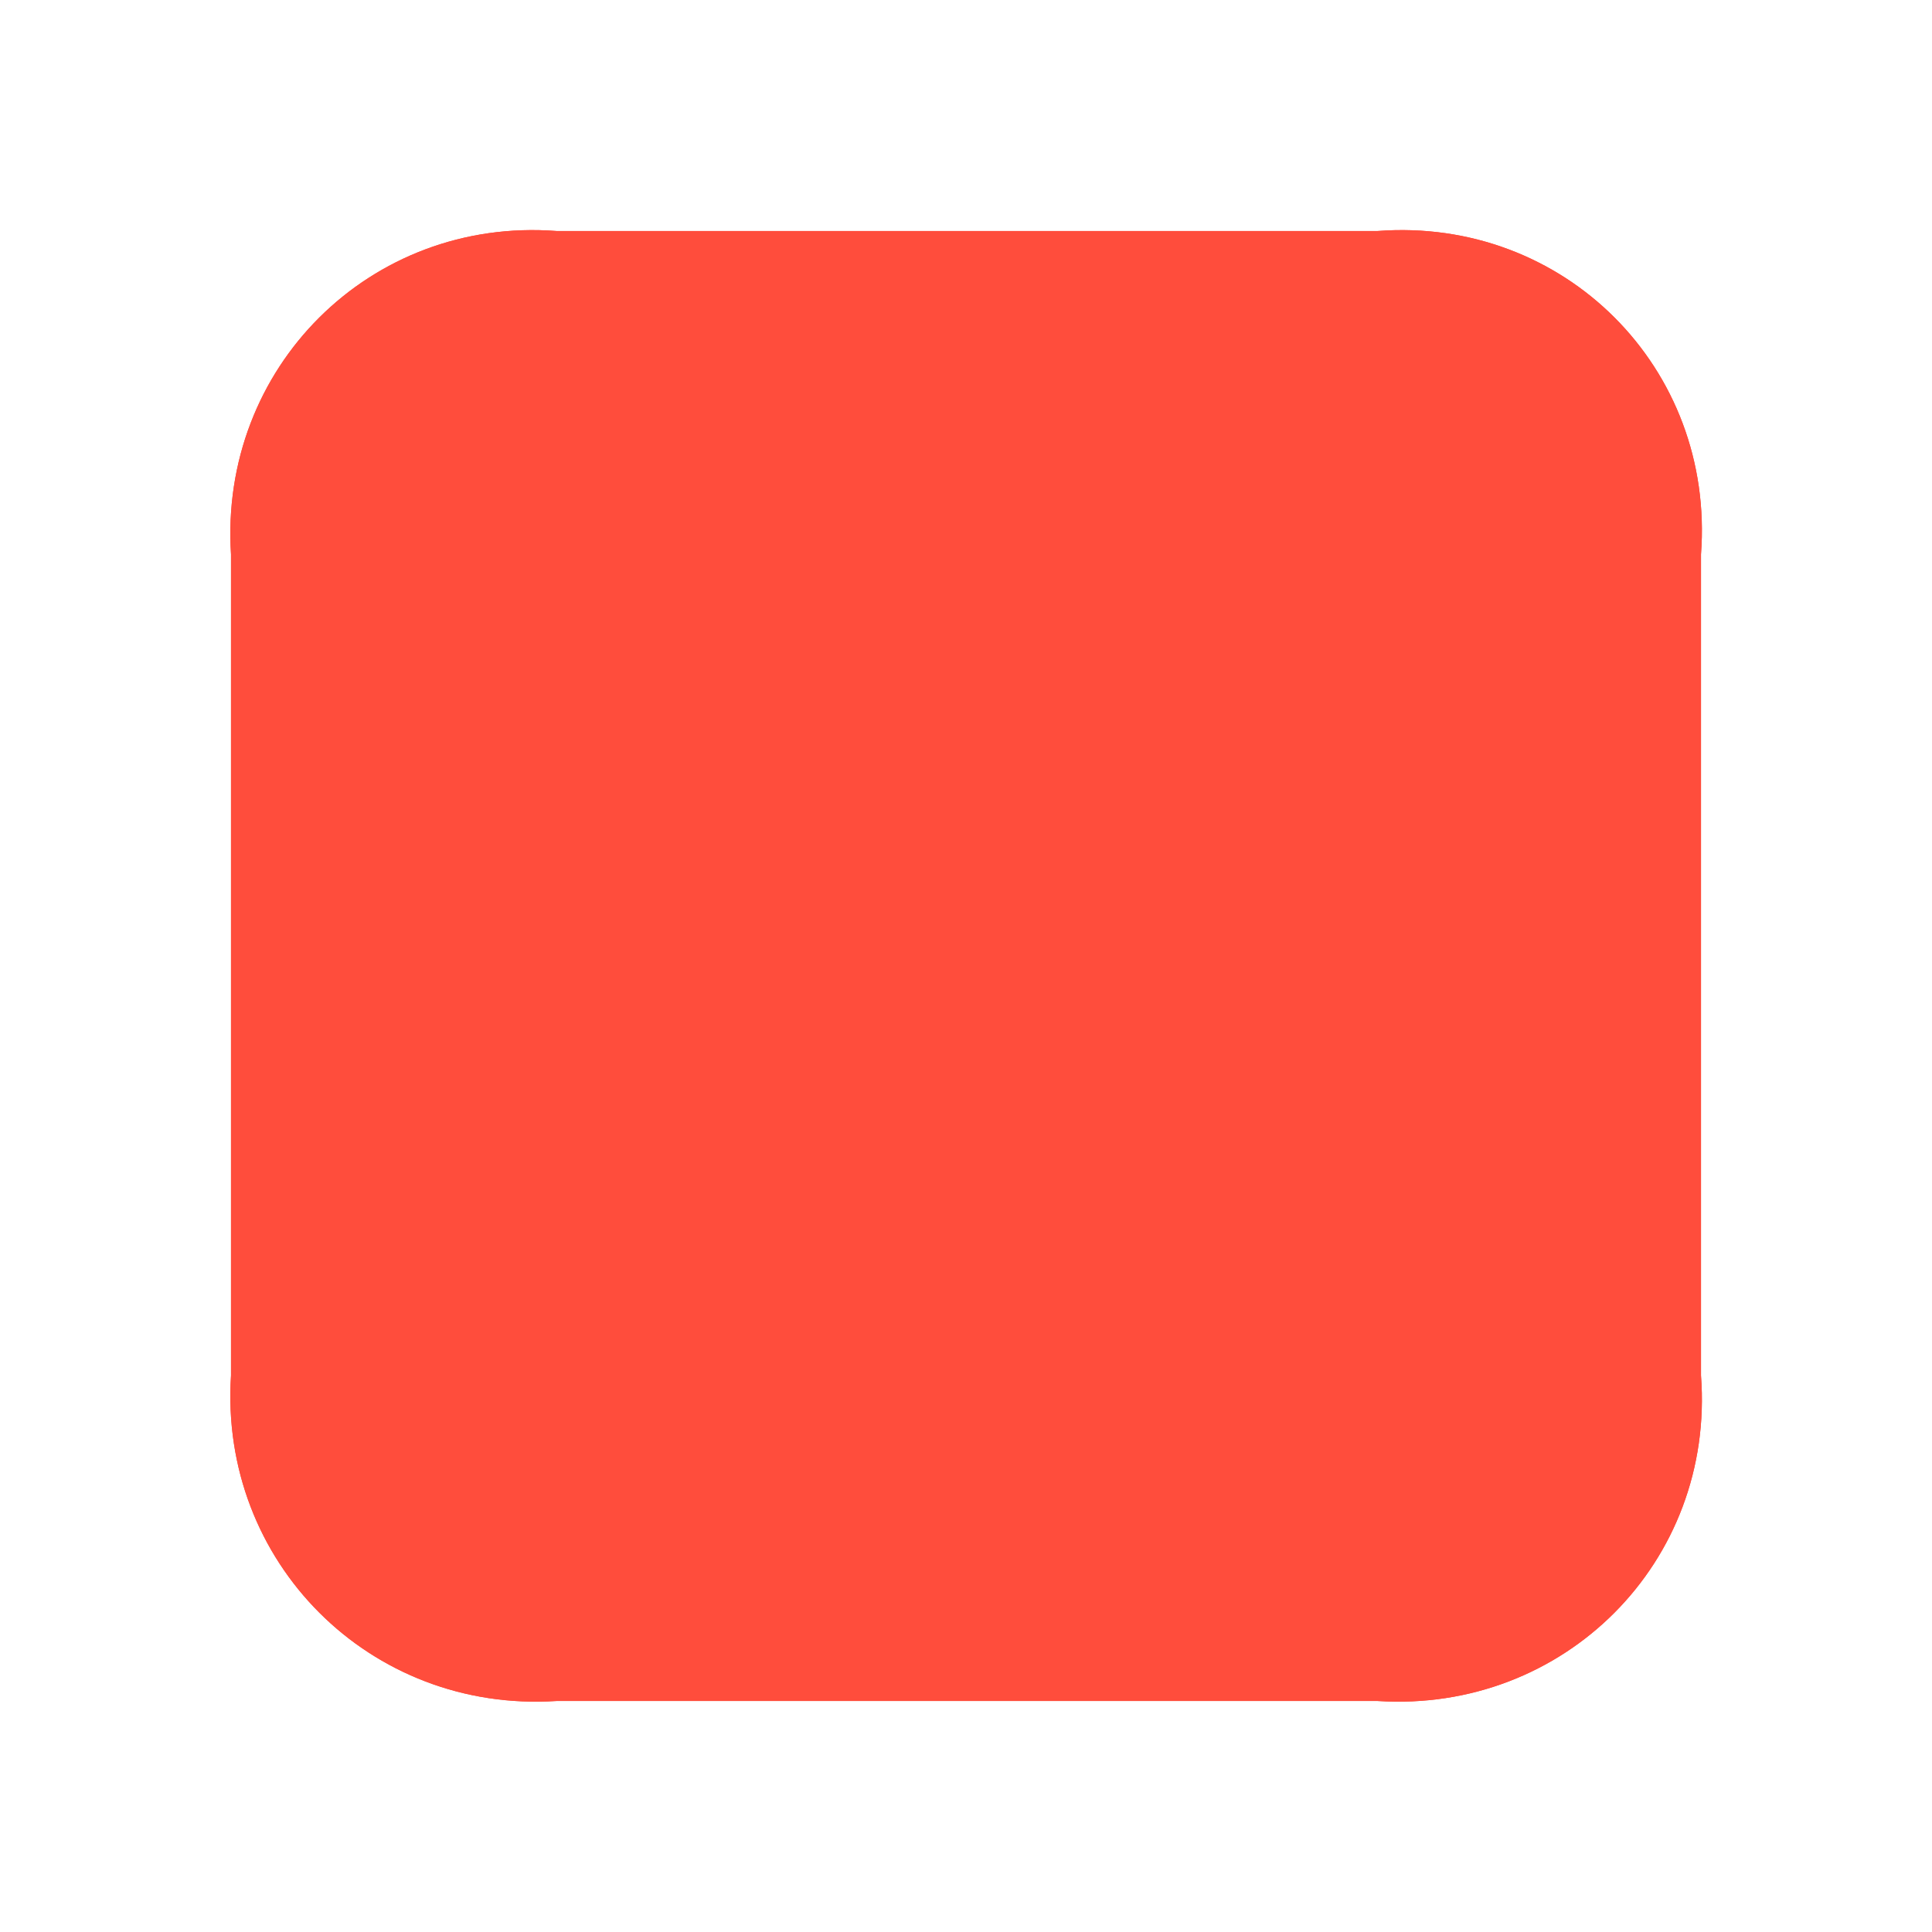 ﻿<?xml version="1.0" encoding="utf-8"?>
<svg version="1.1" xmlns:xlink="http://www.w3.org/1999/xlink" width="92px" height="92px" xmlns="http://www.w3.org/2000/svg">
  <defs>
    <filter x="112px" y="57px" width="92px" height="92px" filterUnits="userSpaceOnUse" id="filter277">
      <feOffset dx="0" dy="0" in="SourceAlpha" result="shadowOffsetInner" />
      <feGaussianBlur stdDeviation="5" in="shadowOffsetInner" result="shadowGaussian" />
      <feComposite in2="shadowGaussian" operator="atop" in="SourceAlpha" result="shadowComposite" />
      <feColorMatrix type="matrix" values="0 0 0 0 0  0 0 0 0 0  0 0 0 0 0  0 0 0 0.314 0  " in="shadowComposite" />
    </filter>
    <g id="widget278">
      <path d="M 71 55.5  C 71.672 64.378  64.478 71.573  55.6 71  L 16.5 71  C 7.622 71.573  0.427 64.378  1 55.5  L 1 16.4  C 0.427 7.522  7.622 0.328  16.5 1  L 55.6 1  C 64.478 0.328  71.672 7.522  71 16.4  L 71 55.5  Z " fill-rule="nonzero" fill="#ff4d3c" stroke="none" transform="matrix(1 0 0 1 122 67 )" />
    </g>
  </defs>
  <g transform="matrix(1 0 0 1 -112 -57 )">
    <use xlink:href="#widget278" filter="url(#filter277)" />
    <use xlink:href="#widget278" />
  </g>
</svg>